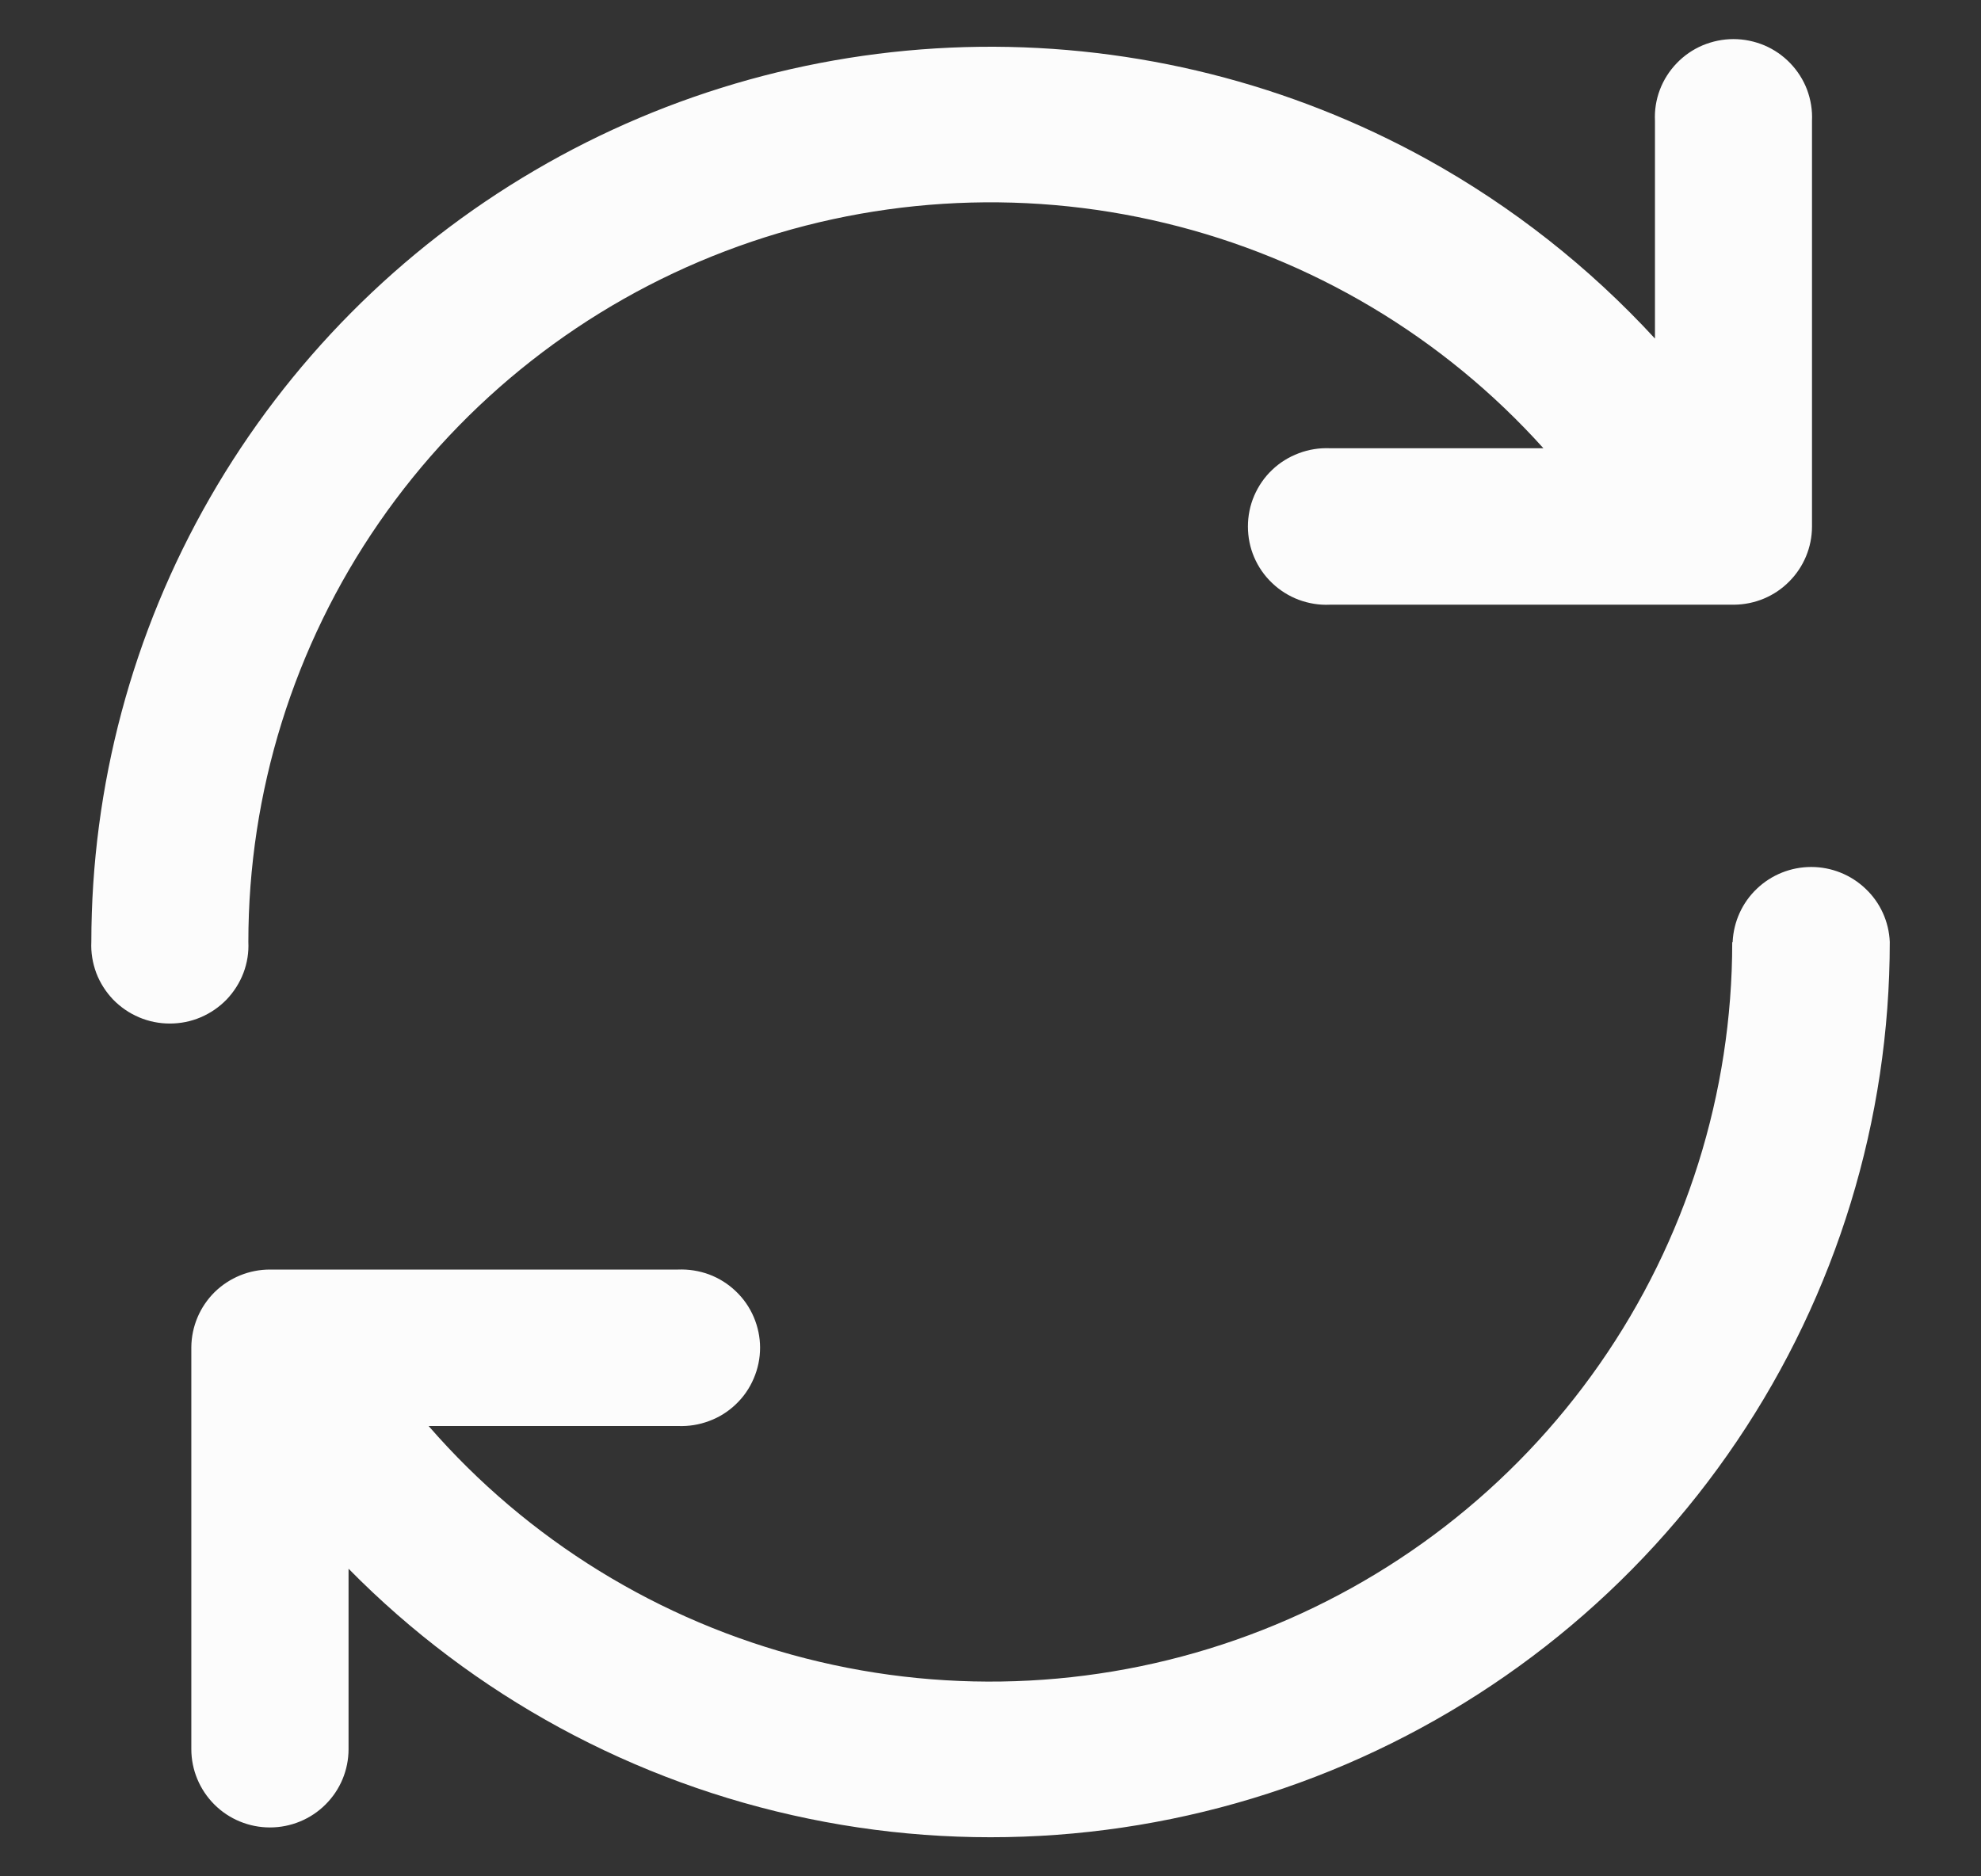 <svg width="19" height="18" viewBox="0 0 19 18" fill="none" xmlns="http://www.w3.org/2000/svg">
<rect x="0" y="0" width="19" height="18" fill="#333333" stroke="none"/>
<path d="M16.618 9.036C16.627 8.842 16.71 8.659 16.85 8.526C16.99 8.392 17.177 8.317 17.372 8.317C17.566 8.317 17.753 8.392 17.893 8.526C18.034 8.659 18.117 8.842 18.125 9.036C18.125 10.742 17.615 12.409 16.659 13.825C15.704 15.242 14.347 16.342 12.762 16.987C11.176 17.632 9.433 17.793 7.756 17.447C6.079 17.102 4.542 16.267 3.343 15.049V16.78C3.343 16.979 3.264 17.17 3.122 17.311C2.981 17.452 2.789 17.531 2.589 17.531C2.389 17.531 2.197 17.452 2.056 17.311C1.915 17.17 1.835 16.979 1.835 16.78V12.923C1.837 12.725 1.917 12.536 2.058 12.396C2.2 12.257 2.39 12.179 2.589 12.179H6.503C6.605 12.175 6.706 12.191 6.801 12.226C6.897 12.262 6.984 12.317 7.057 12.387C7.131 12.457 7.189 12.541 7.229 12.634C7.269 12.728 7.29 12.828 7.29 12.929C7.29 13.031 7.269 13.131 7.229 13.224C7.189 13.318 7.131 13.402 7.057 13.472C6.984 13.542 6.897 13.597 6.801 13.632C6.706 13.668 6.605 13.684 6.503 13.68H4.111C5.061 14.774 6.324 15.552 7.73 15.91C9.137 16.269 10.62 16.191 11.98 15.686C13.341 15.181 14.514 14.274 15.342 13.086C16.17 11.899 16.614 10.487 16.614 9.041L16.618 9.036ZM15.873 1.159C15.868 1.057 15.884 0.956 15.92 0.861C15.956 0.766 16.011 0.68 16.081 0.607C16.152 0.533 16.236 0.475 16.33 0.435C16.424 0.396 16.524 0.375 16.626 0.375C16.728 0.375 16.828 0.396 16.922 0.435C17.016 0.475 17.1 0.533 17.171 0.607C17.241 0.68 17.296 0.766 17.332 0.861C17.367 0.956 17.384 1.057 17.379 1.159V5.052C17.379 5.249 17.3 5.439 17.16 5.579C17.021 5.72 16.831 5.799 16.632 5.801H12.755C12.653 5.806 12.552 5.789 12.457 5.754C12.361 5.718 12.274 5.663 12.201 5.593C12.127 5.523 12.069 5.439 12.029 5.346C11.989 5.253 11.969 5.152 11.969 5.051C11.969 4.949 11.989 4.849 12.029 4.756C12.069 4.663 12.127 4.578 12.201 4.508C12.274 4.438 12.361 4.384 12.457 4.348C12.552 4.312 12.653 4.296 12.755 4.3H14.803C13.842 3.231 12.576 2.477 11.175 2.14C9.774 1.802 8.303 1.896 6.957 2.409C5.61 2.922 4.452 3.831 3.635 5.014C2.818 6.197 2.382 7.6 2.382 9.036C2.387 9.137 2.371 9.238 2.335 9.333C2.299 9.428 2.244 9.514 2.174 9.588C2.103 9.661 2.019 9.719 1.925 9.759C1.832 9.799 1.731 9.819 1.629 9.819C1.527 9.819 1.427 9.799 1.333 9.759C1.239 9.719 1.155 9.661 1.084 9.588C1.014 9.514 0.959 9.428 0.923 9.333C0.888 9.238 0.871 9.137 0.876 9.036C0.877 7.54 1.269 6.071 2.015 4.773C2.761 3.475 3.834 2.393 5.128 1.635C6.422 0.876 7.892 0.468 9.394 0.449C10.895 0.431 12.375 0.803 13.688 1.529C14.504 1.981 15.242 2.562 15.873 3.248V1.159Z" fill="#FCFCFC"/>
</svg>
